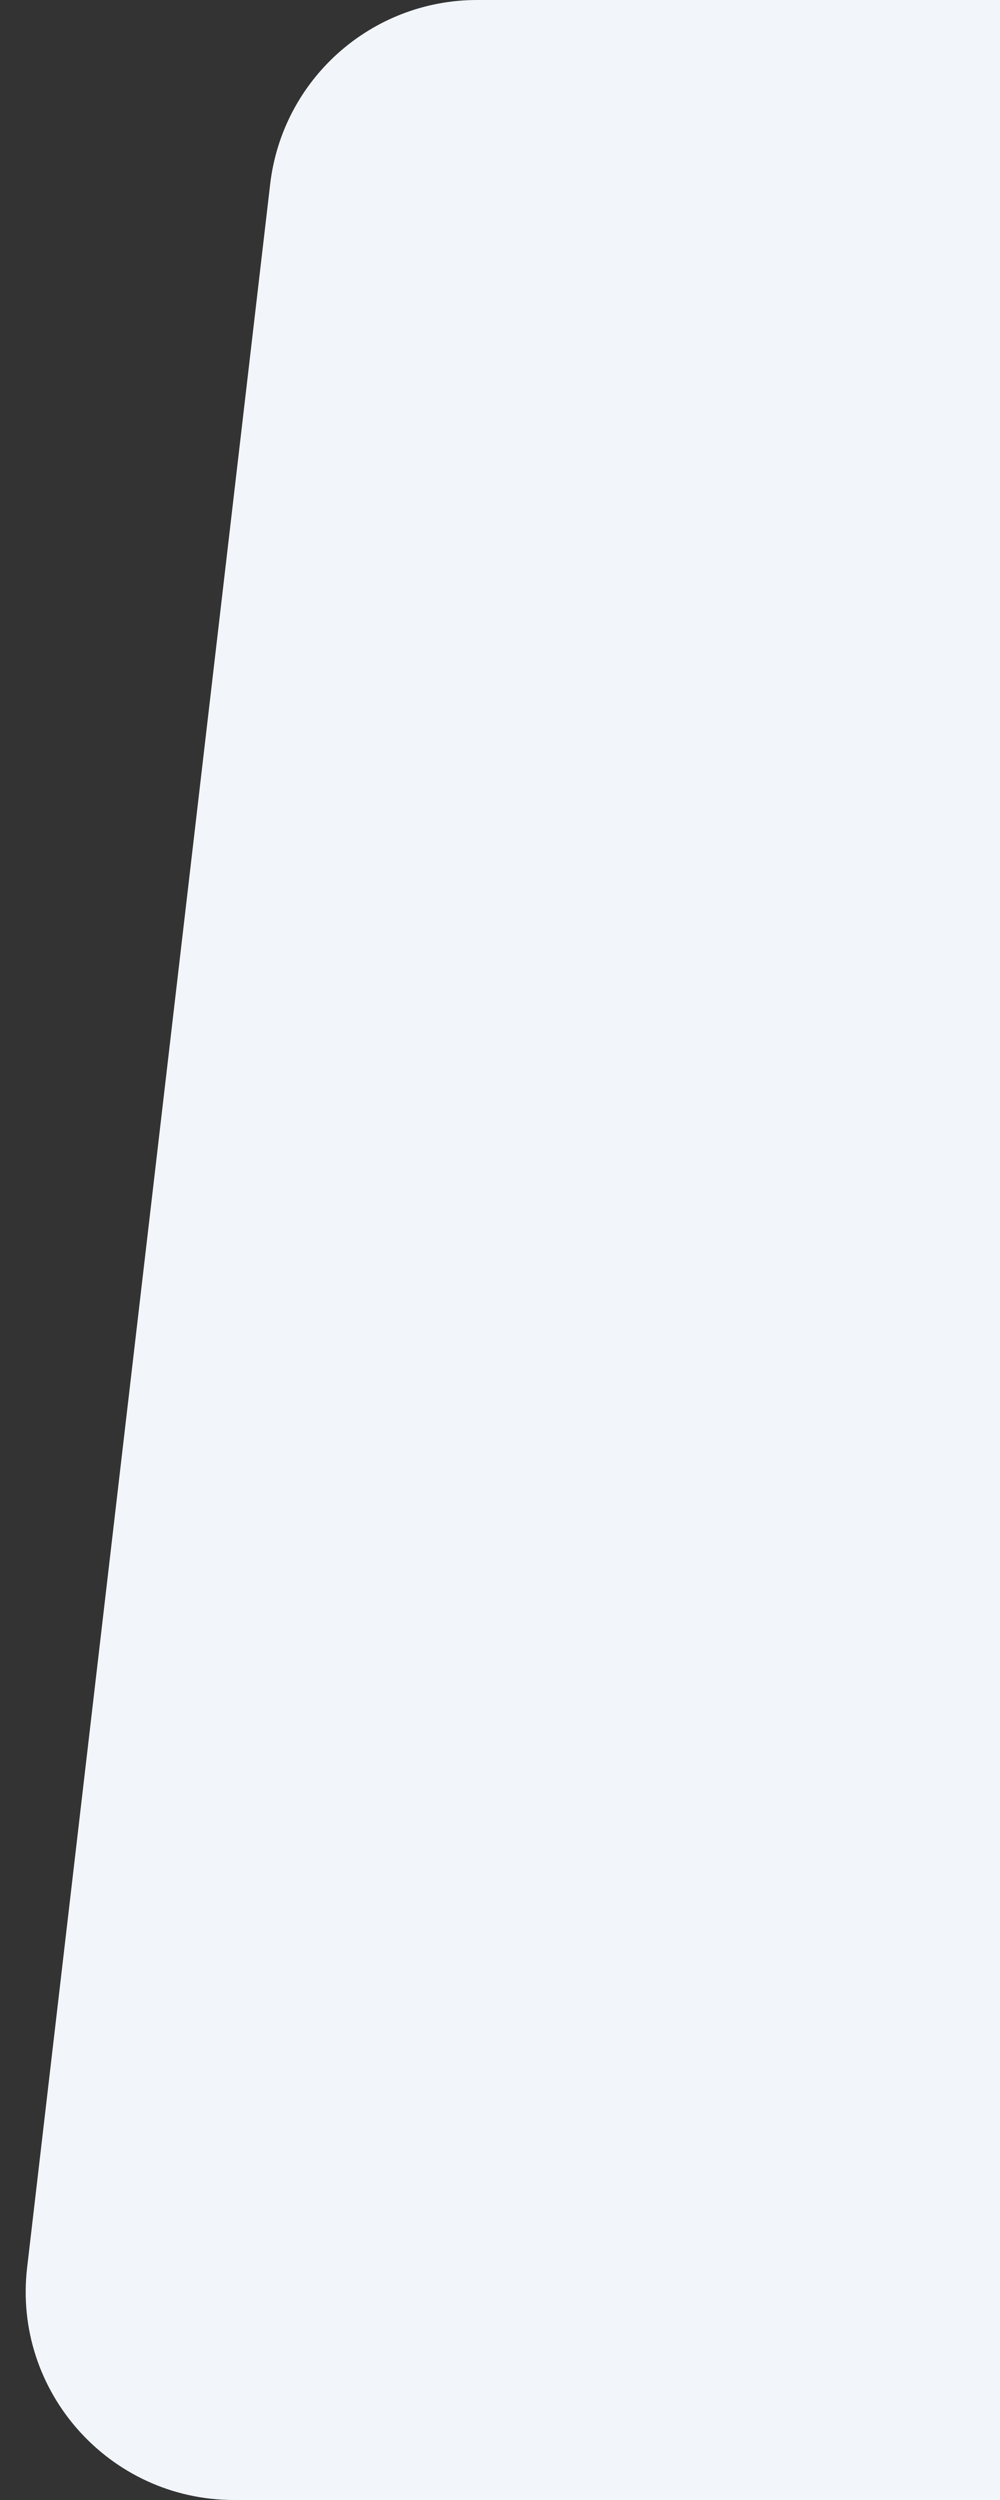 <svg width="24" height="60" viewBox="0 0 24 60" fill="none" xmlns="http://www.w3.org/2000/svg">
<rect x="0" y="0" width="24" height="60" fill="#333333" stroke="none"/>
<path d="M6.484 4.421C6.778 1.9 8.913 0 11.451 0H24V60H5.617C2.626 60 0.304 57.392 0.651 54.421L6.484 4.421Z" fill="#F2F6FA"/>
</svg>
